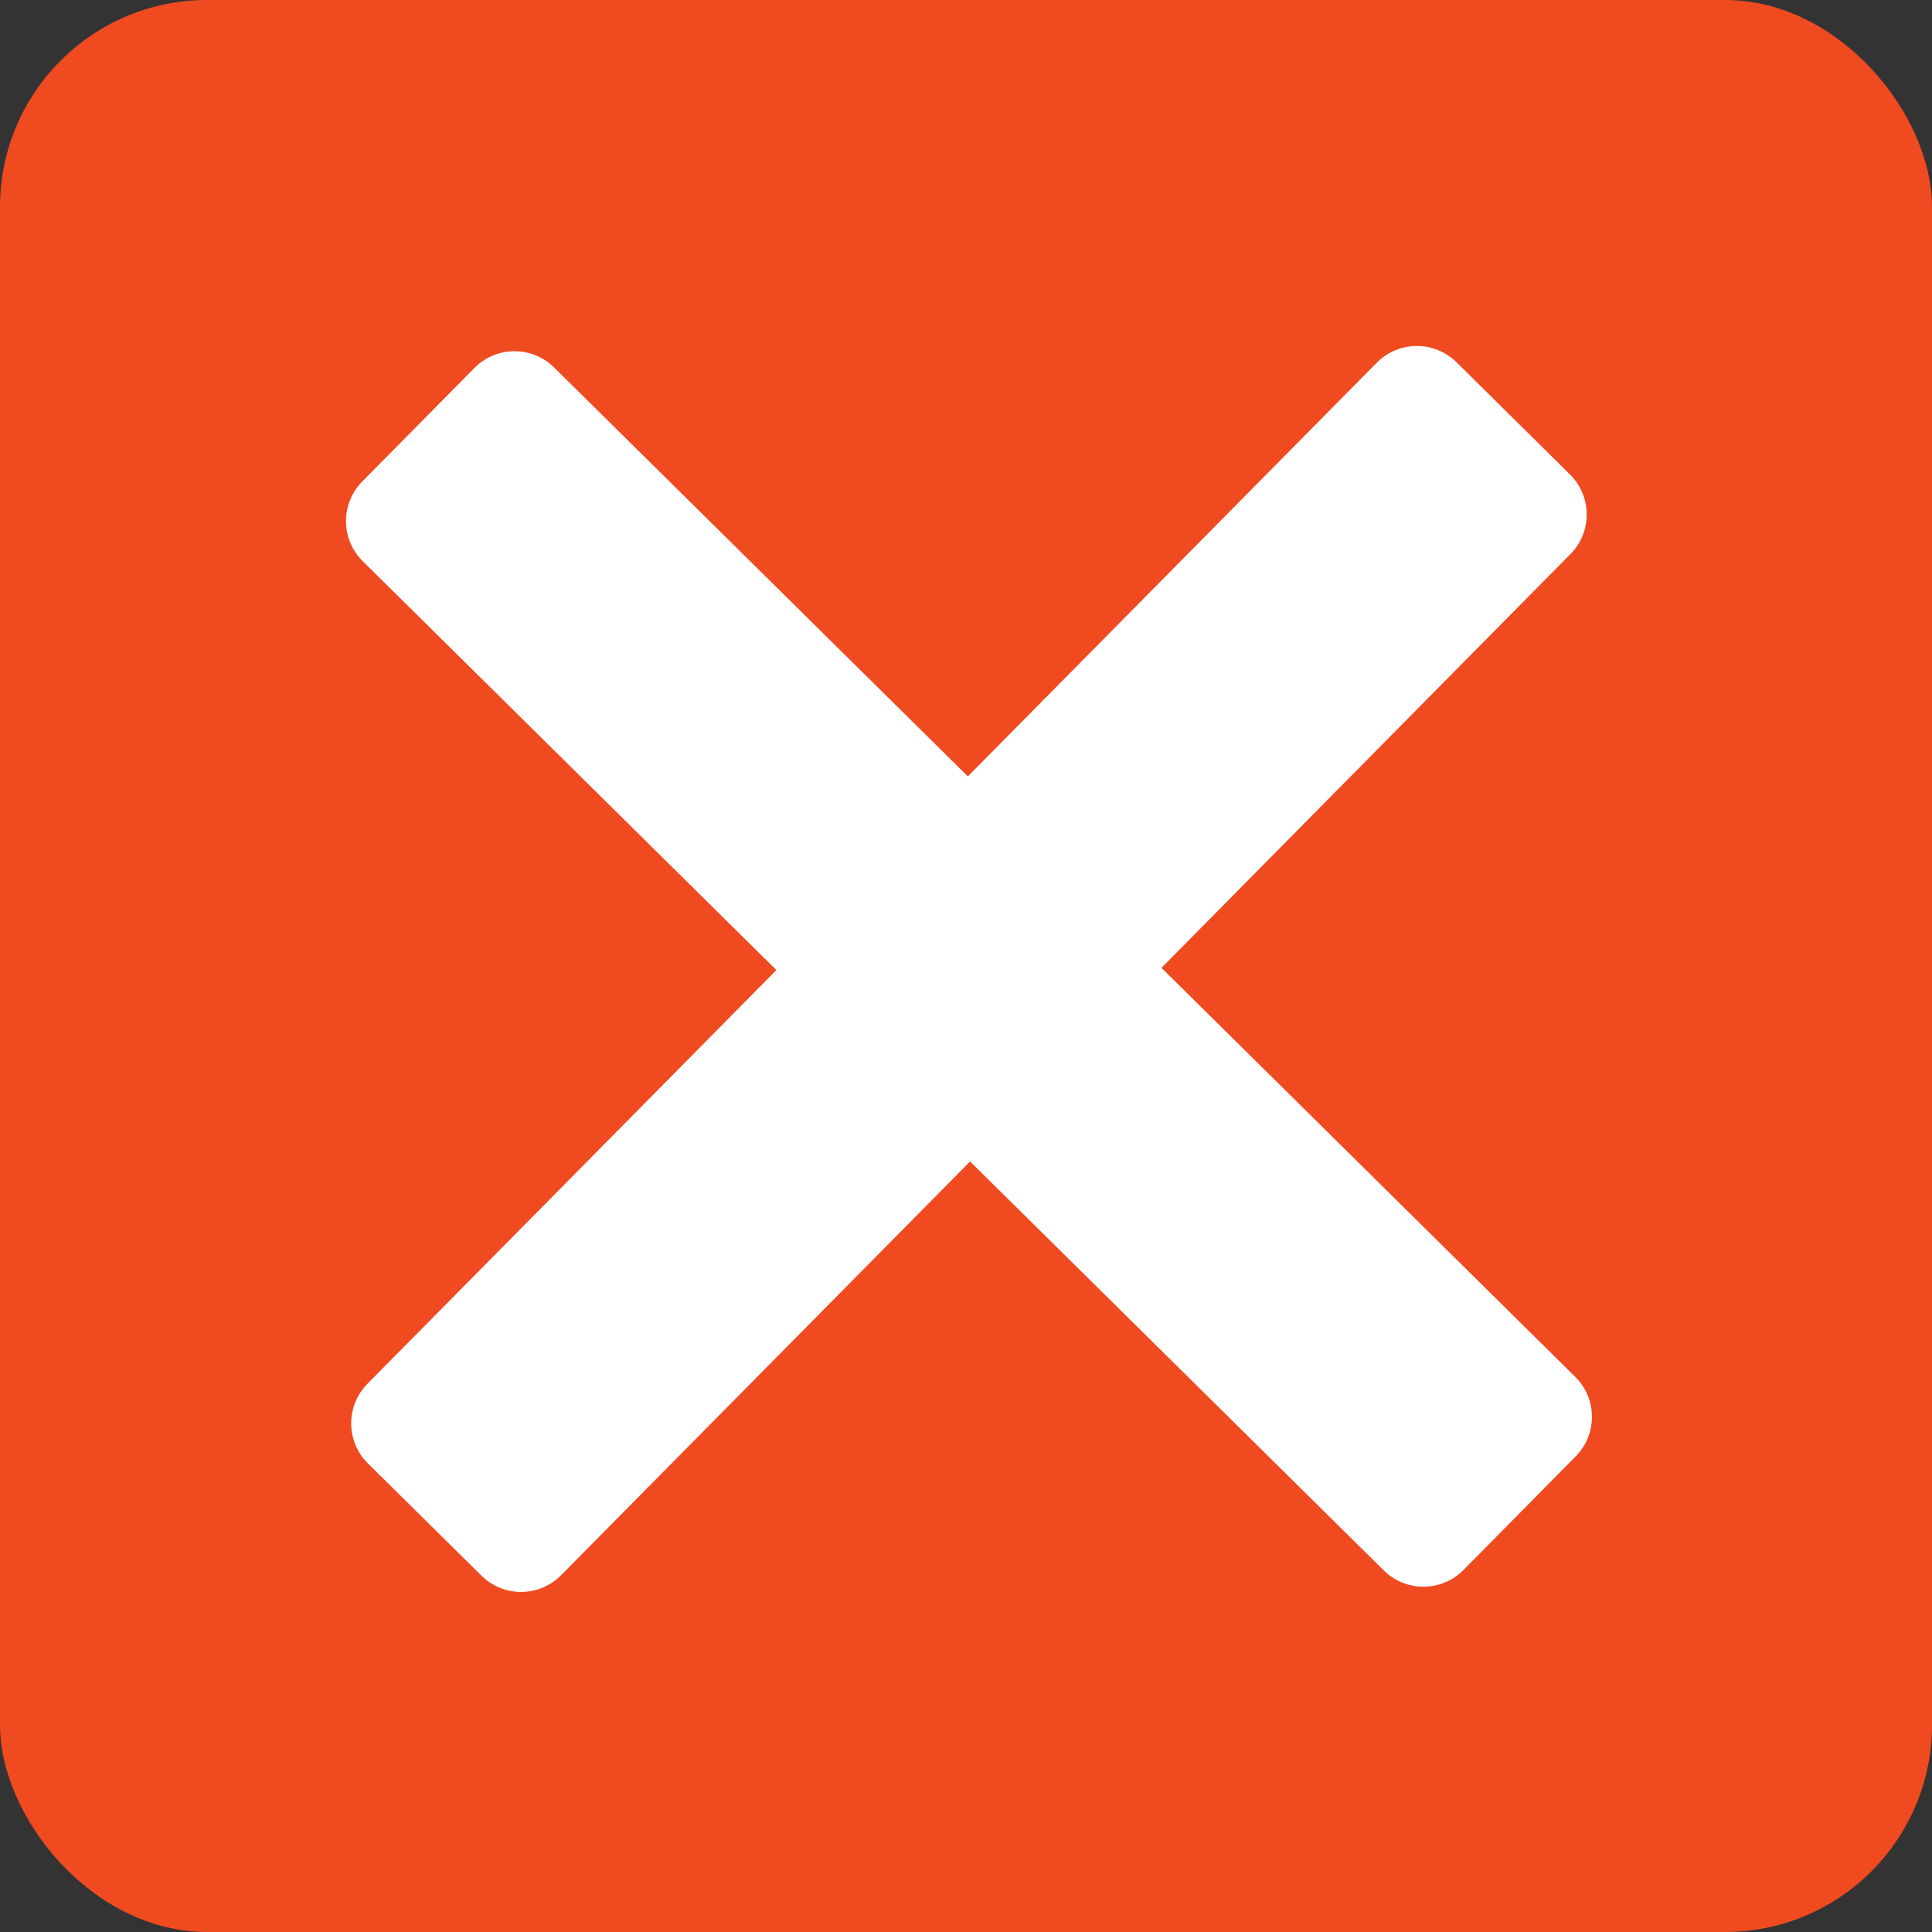 <svg width="28" height="28" viewBox="0 0 28 28" fill="none" xmlns="http://www.w3.org/2000/svg">
<rect x="0" y="0" width="28" height="28" fill="#333333" stroke="none"/>
<rect width="28" height="28" rx="3" fill="#F04A21"/>
<path d="M7.452 5.09C7.243 5.091 7.034 5.172 6.876 5.333L5.251 6.977C4.933 7.298 4.936 7.816 5.257 8.133L11.252 14.059L5.326 20.054C5.009 20.375 5.011 20.893 5.333 21.21L6.977 22.835C7.298 23.153 7.816 23.15 8.133 22.828L14.059 16.833L20.054 22.759C20.375 23.077 20.893 23.074 21.21 22.753L22.835 21.108C23.153 20.787 23.15 20.27 22.828 19.953L16.833 14.027L22.759 8.031C23.077 7.711 23.074 7.193 22.753 6.876L21.109 5.25C20.787 4.933 20.27 4.936 19.953 5.257L14.027 11.252L8.031 5.326C7.871 5.167 7.661 5.089 7.452 5.09Z" fill="white"/>
</svg>

